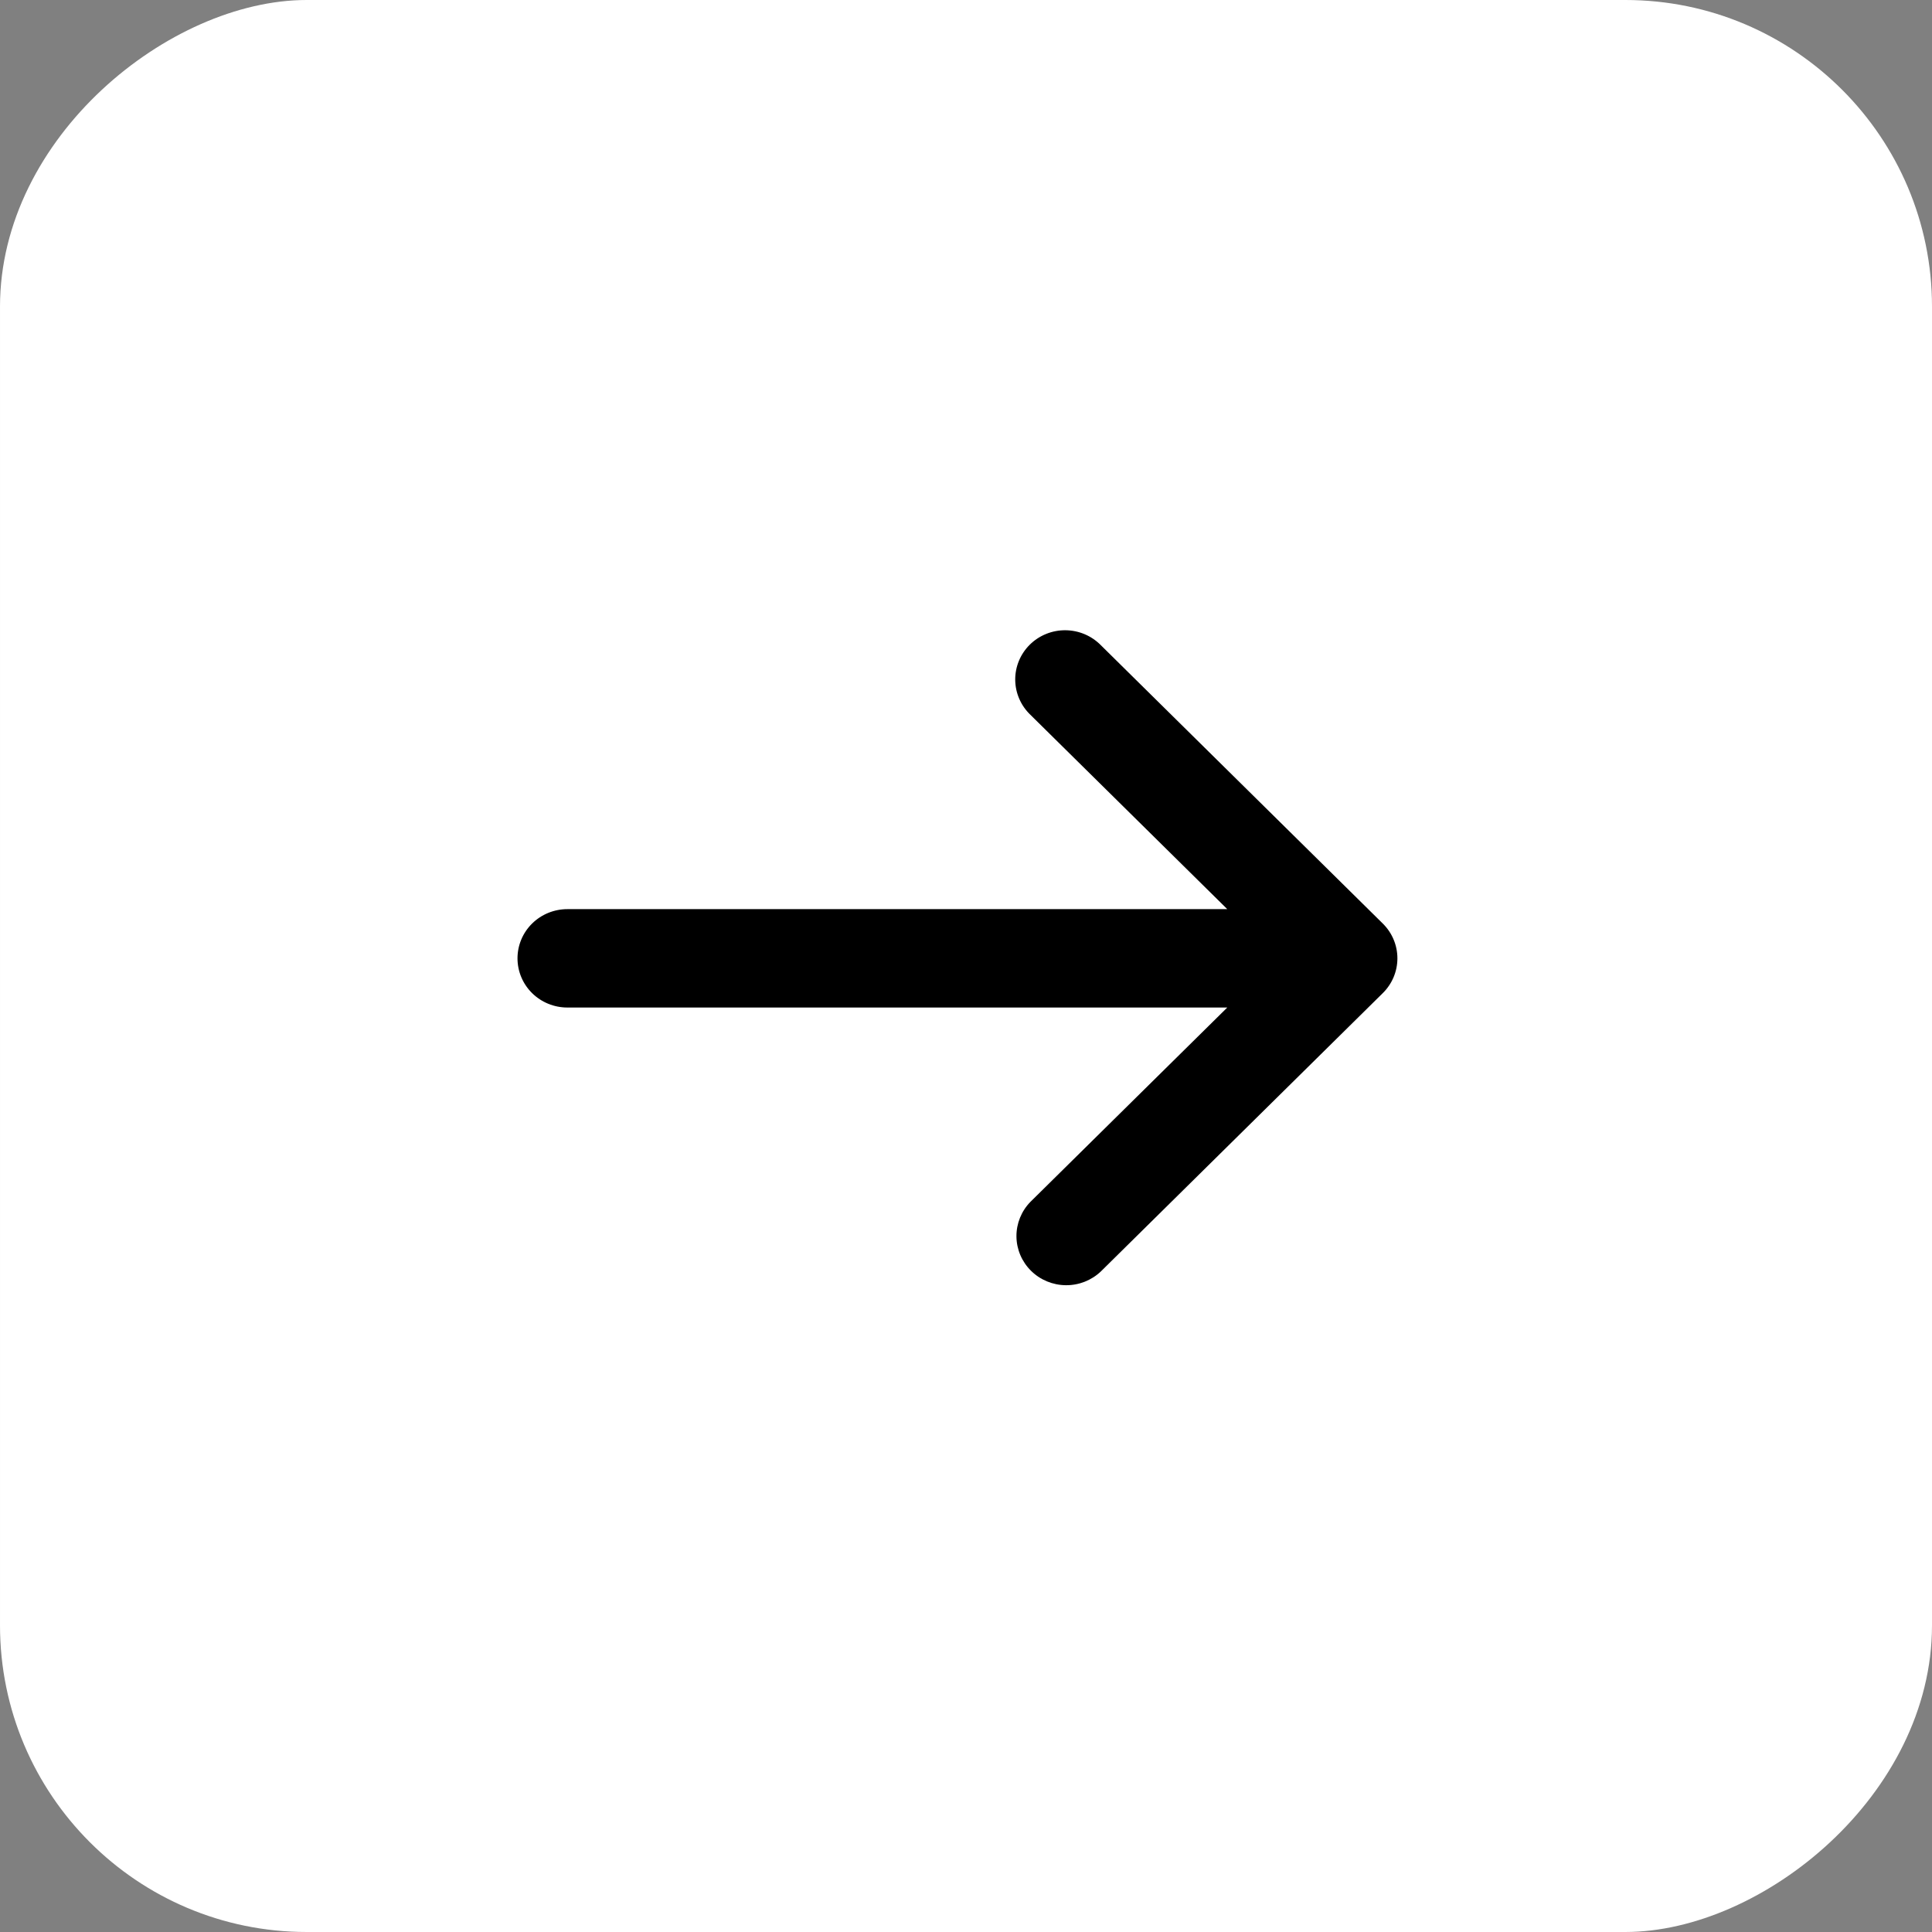 <svg width="126" height="126" viewBox="0 0 126 126" fill="none" xmlns="http://www.w3.org/2000/svg">
  <rect x="0" y="0" width="126" height="126" fill="#808080" stroke="none"/>
  <rect x="126" width="126" height="126" rx="20" transform="rotate(90 126 0)" fill="white" />
  <path d="M90.183 64.768C90.792 64.167 91.135 63.351 91.135 62.5C91.135 61.649 90.792 60.833 90.183 60.232L71.798 42.082C71.498 41.776 71.139 41.531 70.743 41.363C70.346 41.195 69.92 41.107 69.488 41.103C69.057 41.099 68.629 41.18 68.229 41.342C67.83 41.503 67.467 41.741 67.162 42.042C66.857 42.344 66.615 42.702 66.452 43.096C66.289 43.49 66.206 43.913 66.21 44.339C66.214 44.765 66.304 45.186 66.474 45.577C66.644 45.969 66.892 46.323 67.202 46.619L80.04 59.292L37 59.292C36.138 59.292 35.311 59.63 34.702 60.231C34.092 60.833 33.75 61.649 33.75 62.5C33.75 63.351 34.092 64.167 34.702 64.769C35.311 65.37 36.138 65.708 37 65.708L80.04 65.708L67.202 78.381C66.61 78.986 66.283 79.797 66.29 80.638C66.297 81.479 66.639 82.284 67.242 82.879C67.844 83.474 68.66 83.811 69.512 83.818C70.364 83.826 71.185 83.502 71.798 82.918L90.183 64.768Z" fill="black" />
</svg>